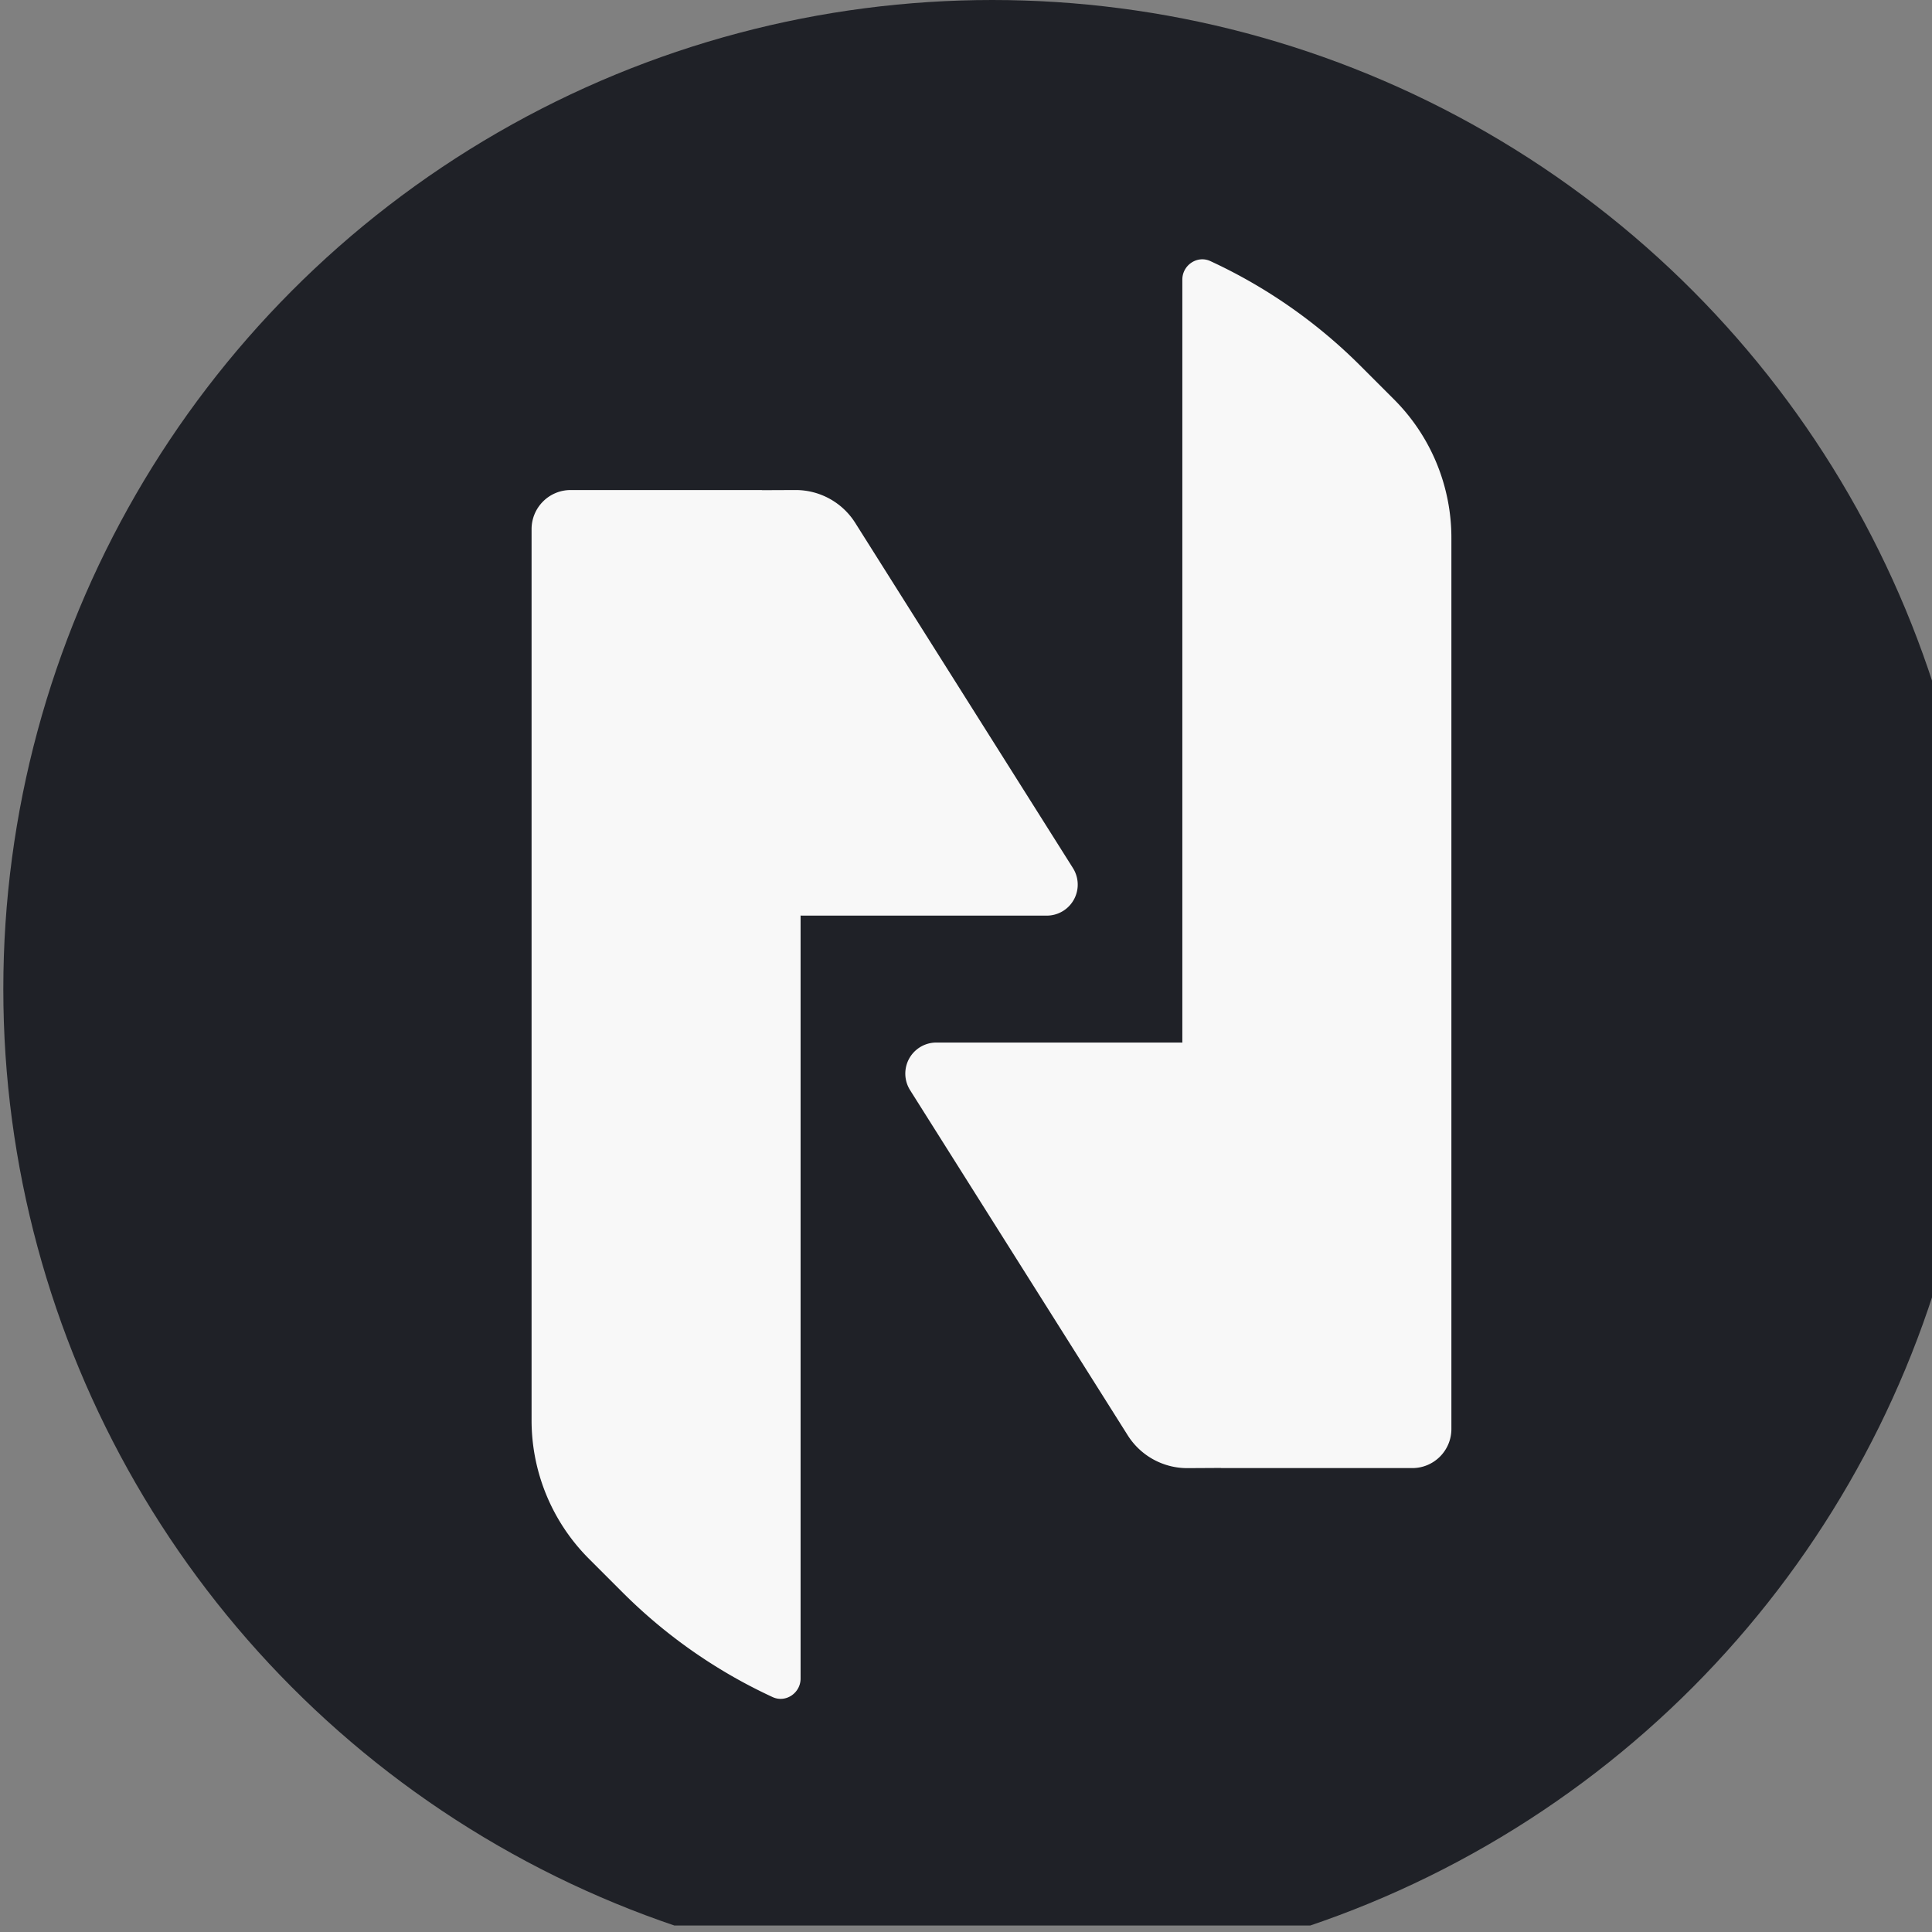 <svg xmlns="http://www.w3.org/2000/svg" fill="none" viewBox="0 0 42 42"><rect x="0" y="0" width="42" height="42" fill="#808080" stroke="none"/><g clip-path="url(#a)"><circle cx="21.572" cy="21.5" r="21.5" fill="#1F2127"/><g clip-path="url(#b)"><path fill="#F8F8F8" fill-rule="evenodd" d="M31.552 31.065c0 .47-.381.85-.85.85h-4.15l-.015-.003-.72.004a1.53 1.53 0 0 1-1.302-.715l-4.731-7.503a.675.675 0 0 1 .57-1.034h5.345l.004.007V6.078c0-.313.324-.534.609-.402a11.346 11.346 0 0 1 3.273 2.287l.722.722a4.254 4.254 0 0 1 1.245 3.008v19.372ZM17.404 19.898v16.593c0 .313-.323.534-.608.402a11.328 11.328 0 0 1-3.273-2.287l-.722-.722a4.255 4.255 0 0 1-1.245-3.008V11.504c0-.47.38-.851.85-.851h4.149c.006 0 .01.003.017.003l.718-.003a1.53 1.53 0 0 1 1.302.714l4.732 7.503a.674.674 0 0 1-.57 1.035H17.41l-.005-.007Z" clip-rule="evenodd"/></g></g><defs><clipPath id="a"><path fill="#fff" d="M0 0h42v41.859H0z"/></clipPath><clipPath id="b"><path fill="#fff" d="M-2.027-2.317h47.054v47.055H-2.027z"/></clipPath></defs></svg>